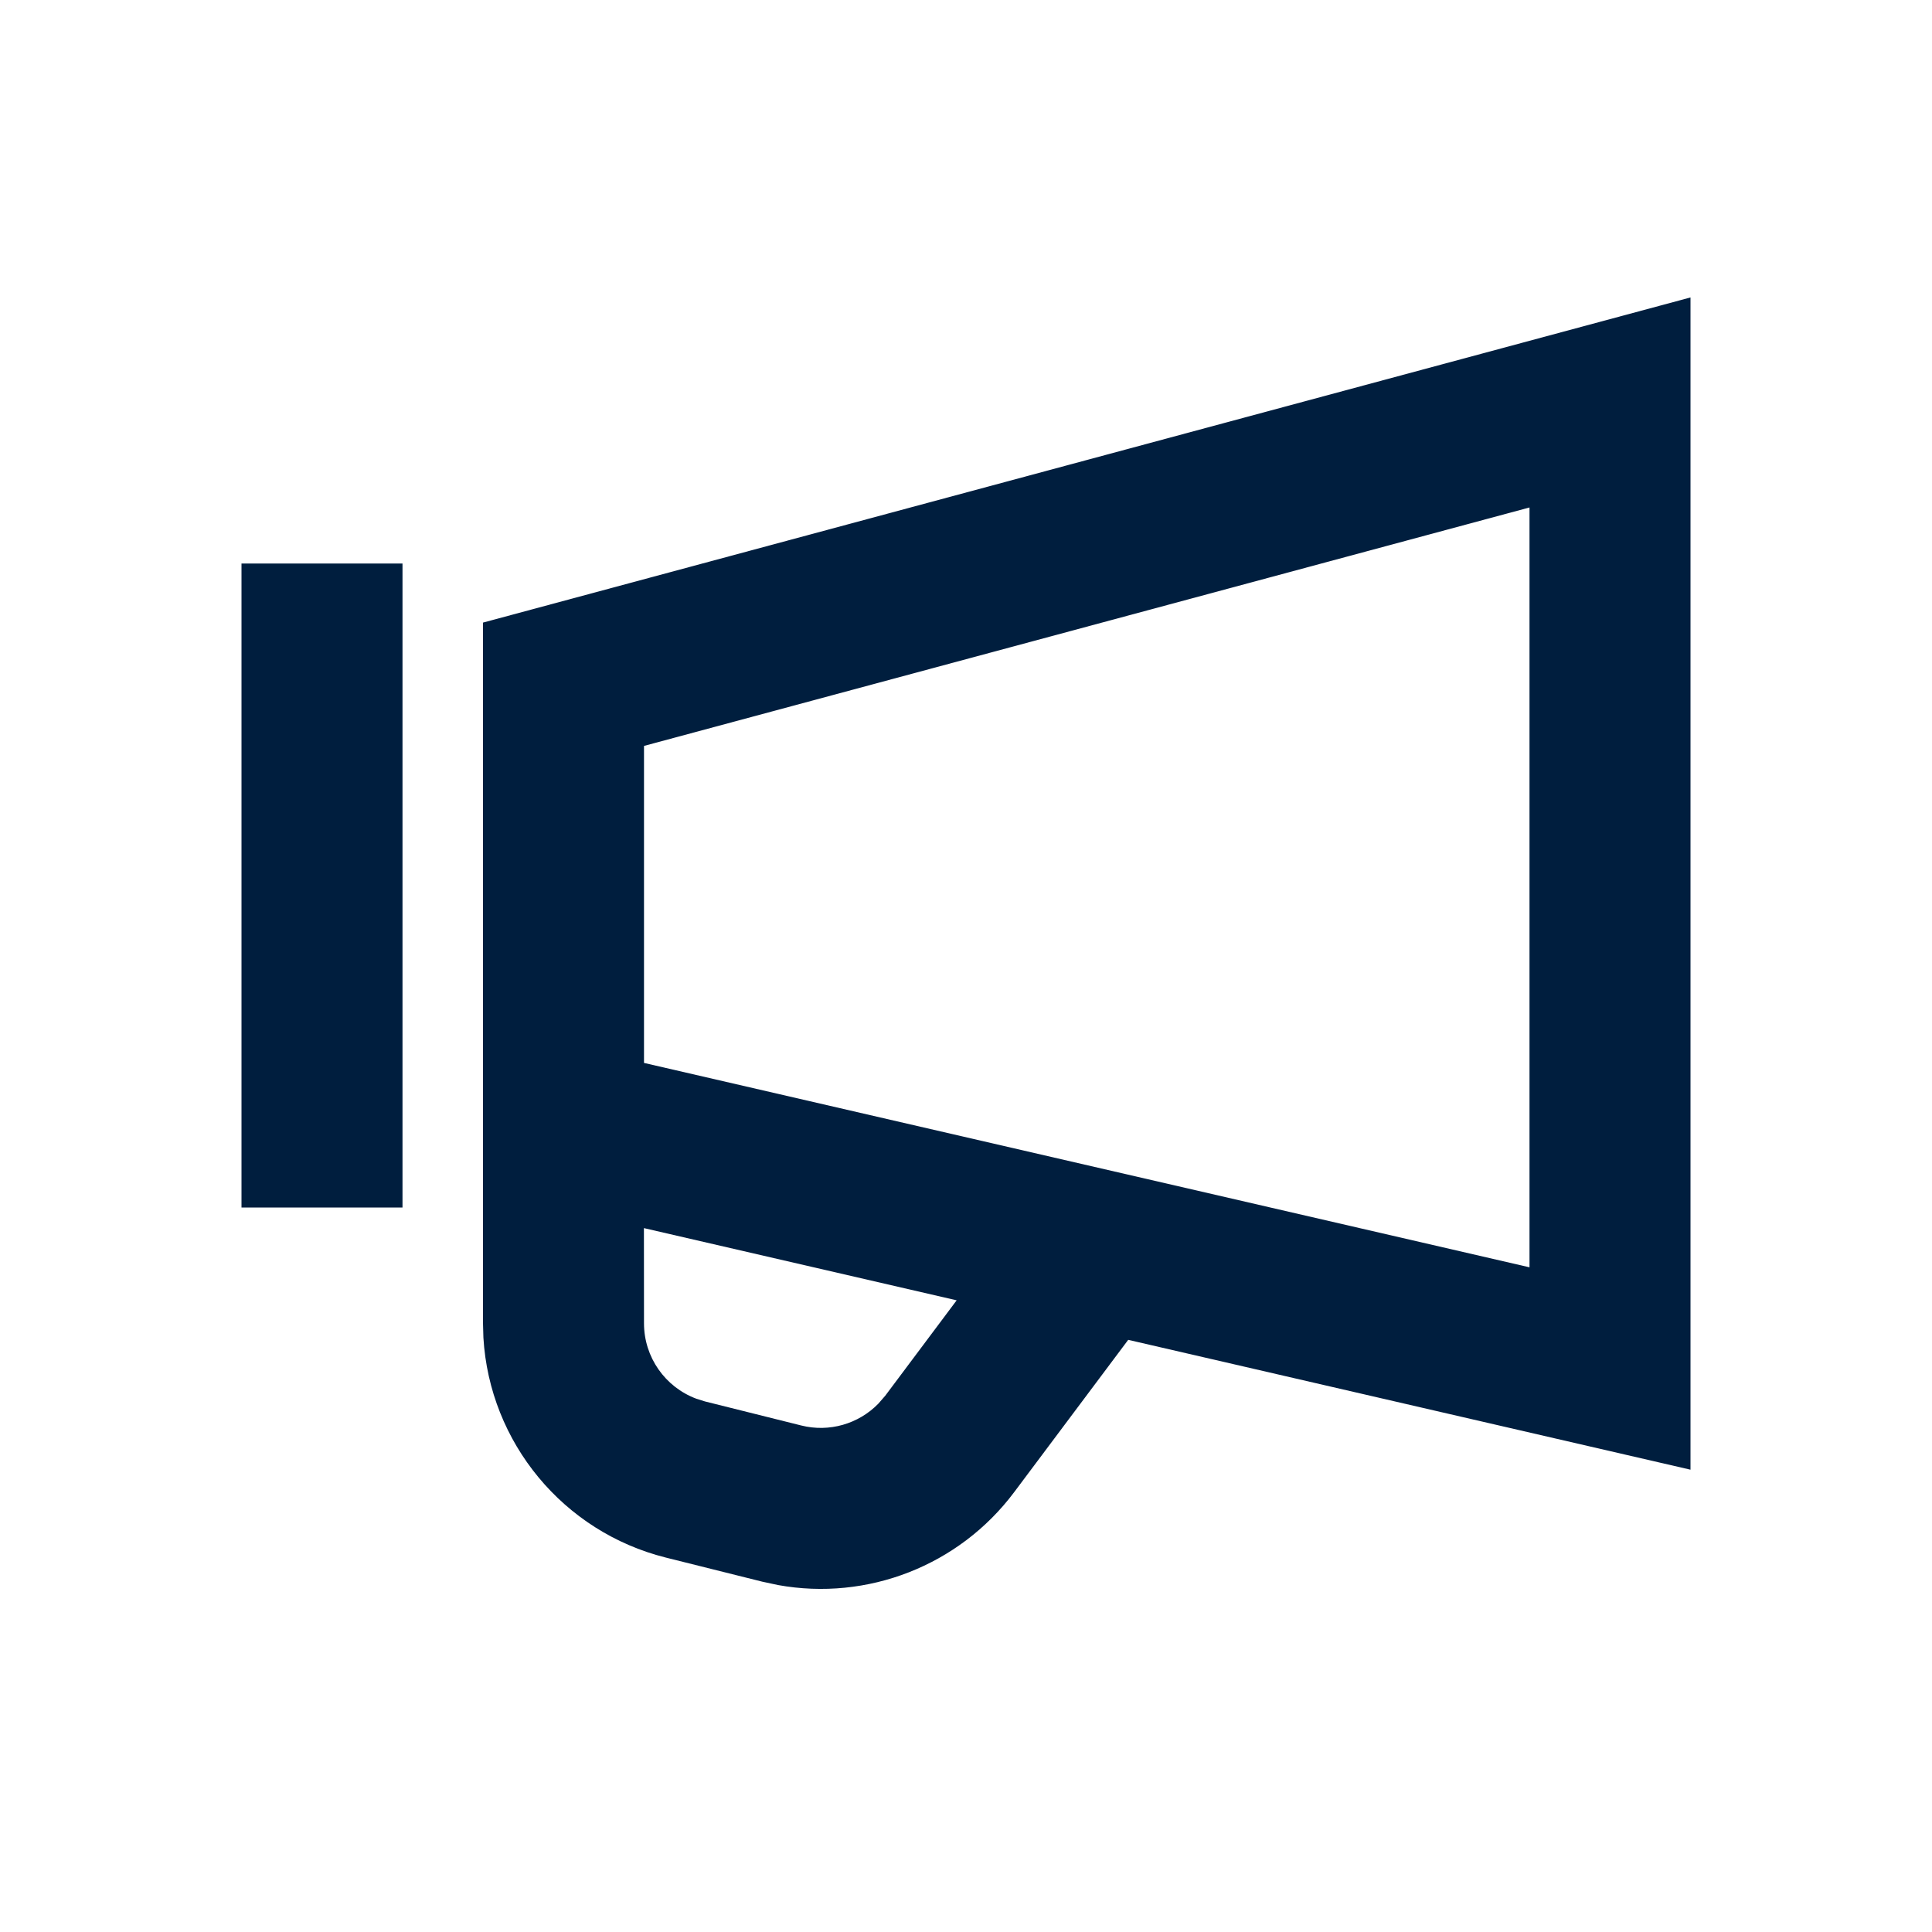 <svg width="24" height="24" viewBox="0 0 24 24" fill="none" xmlns="http://www.w3.org/2000/svg">
<path d="M21 3.695V18.257L14.015 16.644L12.597 18.538C11.913 19.45 10.775 19.891 9.665 19.69L9.469 19.648L8.272 19.349C6.995 19.029 6.082 17.918 6.005 16.617L6 16.439V7.734L21 3.695ZM7.999 15.256L8 16.439C8 16.859 8.262 17.23 8.649 17.375L8.757 17.409L9.954 17.708C10.301 17.795 10.664 17.689 10.91 17.438L10.997 17.338L11.884 16.153L7.999 15.256ZM19 6.304L8 9.266V13.204L19 15.743V6.304ZM5 7V15H3V7H5Z" fill="#001E3E"/>
</svg>
